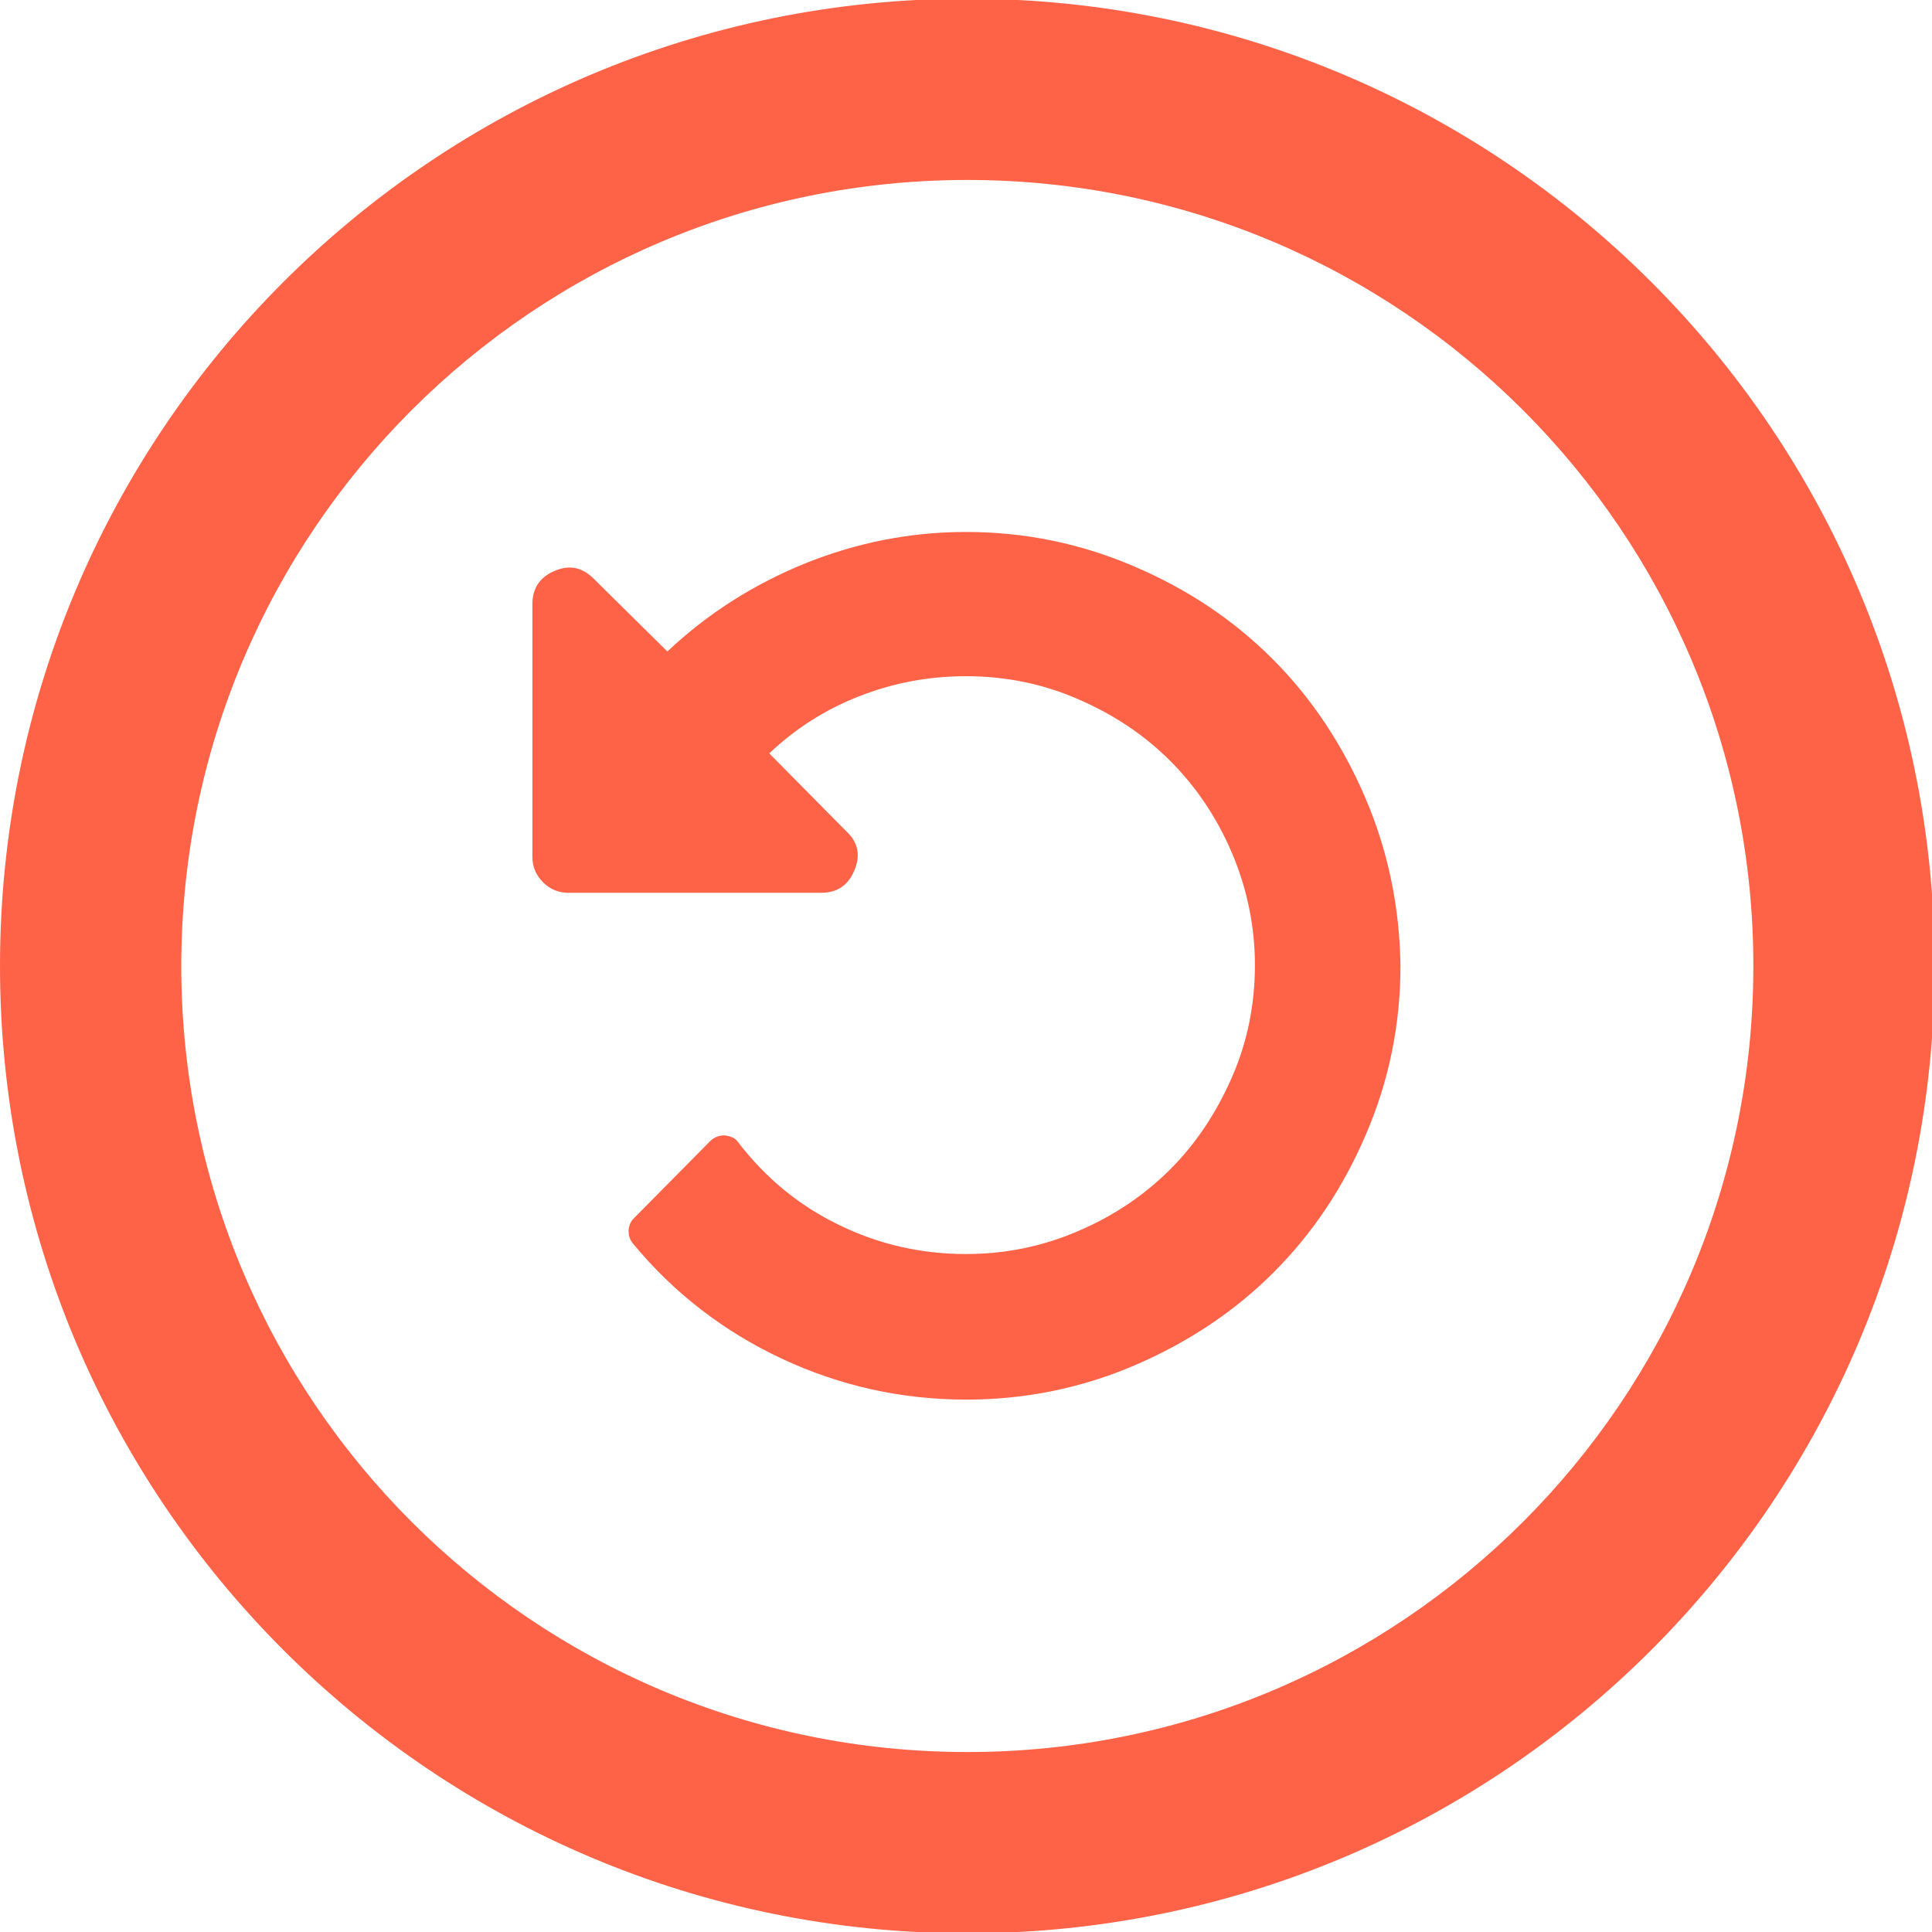<?xml version="1.0" encoding="utf-8"?>
<!-- Generator: Adobe Illustrator 25.0.0, SVG Export Plug-In . SVG Version: 6.00 Build 0)  -->
<svg version="1.1" id="vector" xmlns="http://www.w3.org/2000/svg" xmlns:xlink="http://www.w3.org/1999/xlink" x="0px" y="0px"
	 viewBox="0 0 438 438" style="enable-background:new 0 0 438 438;" xml:space="preserve">
<style type="text/css">
	.st0{fill:#FF6347;}
</style>
<path id="path" class="st0" d="M309.5,180.8c-5.2-12.1-12.2-22.6-21-31.4c-8.8-8.8-19.2-15.8-31.4-21c-12.1-5.2-24.8-7.8-38.1-7.8
	c-12.6,0-24.7,2.4-36.4,7.1c-11.8,4.8-22.2,11.4-31.3,20l-16.7-16.5c-2.6-2.6-5.5-3.2-8.8-1.8c-3.4,1.4-5.1,4-5.1,7.5v57.4
	c0,2.2,0.8,4.1,2.4,5.7c1.6,1.6,3.5,2.4,5.7,2.4h57.4c3.6,0,6.1-1.7,7.5-5.1c1.4-3.3,0.9-6.3-1.8-8.8l-17.5-17.7
	c6-5.7,12.8-10,20.5-13c7.7-3,15.7-4.5,24.1-4.5c8.9,0,17.4,1.7,25.4,5.2c8.1,3.5,15,8.1,20.9,14c5.9,5.9,10.6,12.9,14,20.9
	s5.2,16.6,5.2,25.4c0,8.9-1.7,17.4-5.2,25.4s-8.1,15-14,20.9c-5.9,5.9-12.9,10.6-20.9,14c-8.1,3.5-16.6,5.2-25.4,5.2
	c-10.2,0-19.8-2.2-28.8-6.6c-9.1-4.4-16.7-10.7-22.9-18.8c-0.6-0.9-1.6-1.3-3-1.5c-1.3,0-2.3,0.4-3.2,1.2l-17.5,17.7
	c-0.7,0.7-1,1.6-1.1,2.6c0,1.1,0.2,2,0.9,2.9c9.3,11.3,20.6,20,33.8,26.2c13.2,6.2,27.2,9.3,41.9,9.3c13.3,0,26.1-2.6,38.2-7.8
	c12.1-5.2,22.6-12.2,31.4-21c8.8-8.8,15.8-19.2,21-31.4c5.2-12.1,7.8-24.8,7.8-38.2C317.3,205.6,314.7,192.9,309.5,180.8z"/>
<path class="st0" d="M438.6,219c0,121.1-98.2,219.3-219.3,219.3S0,340.1,0,219S98.2-0.3,219.3-0.3S438.6,97.9,438.6,219z
	 M219.3,40.8c-98.4,0-178.2,79.8-178.2,178.2s79.8,178.2,178.2,178.2S397.5,317.4,397.5,219S317.7,40.8,219.3,40.8z"/>
</svg>
